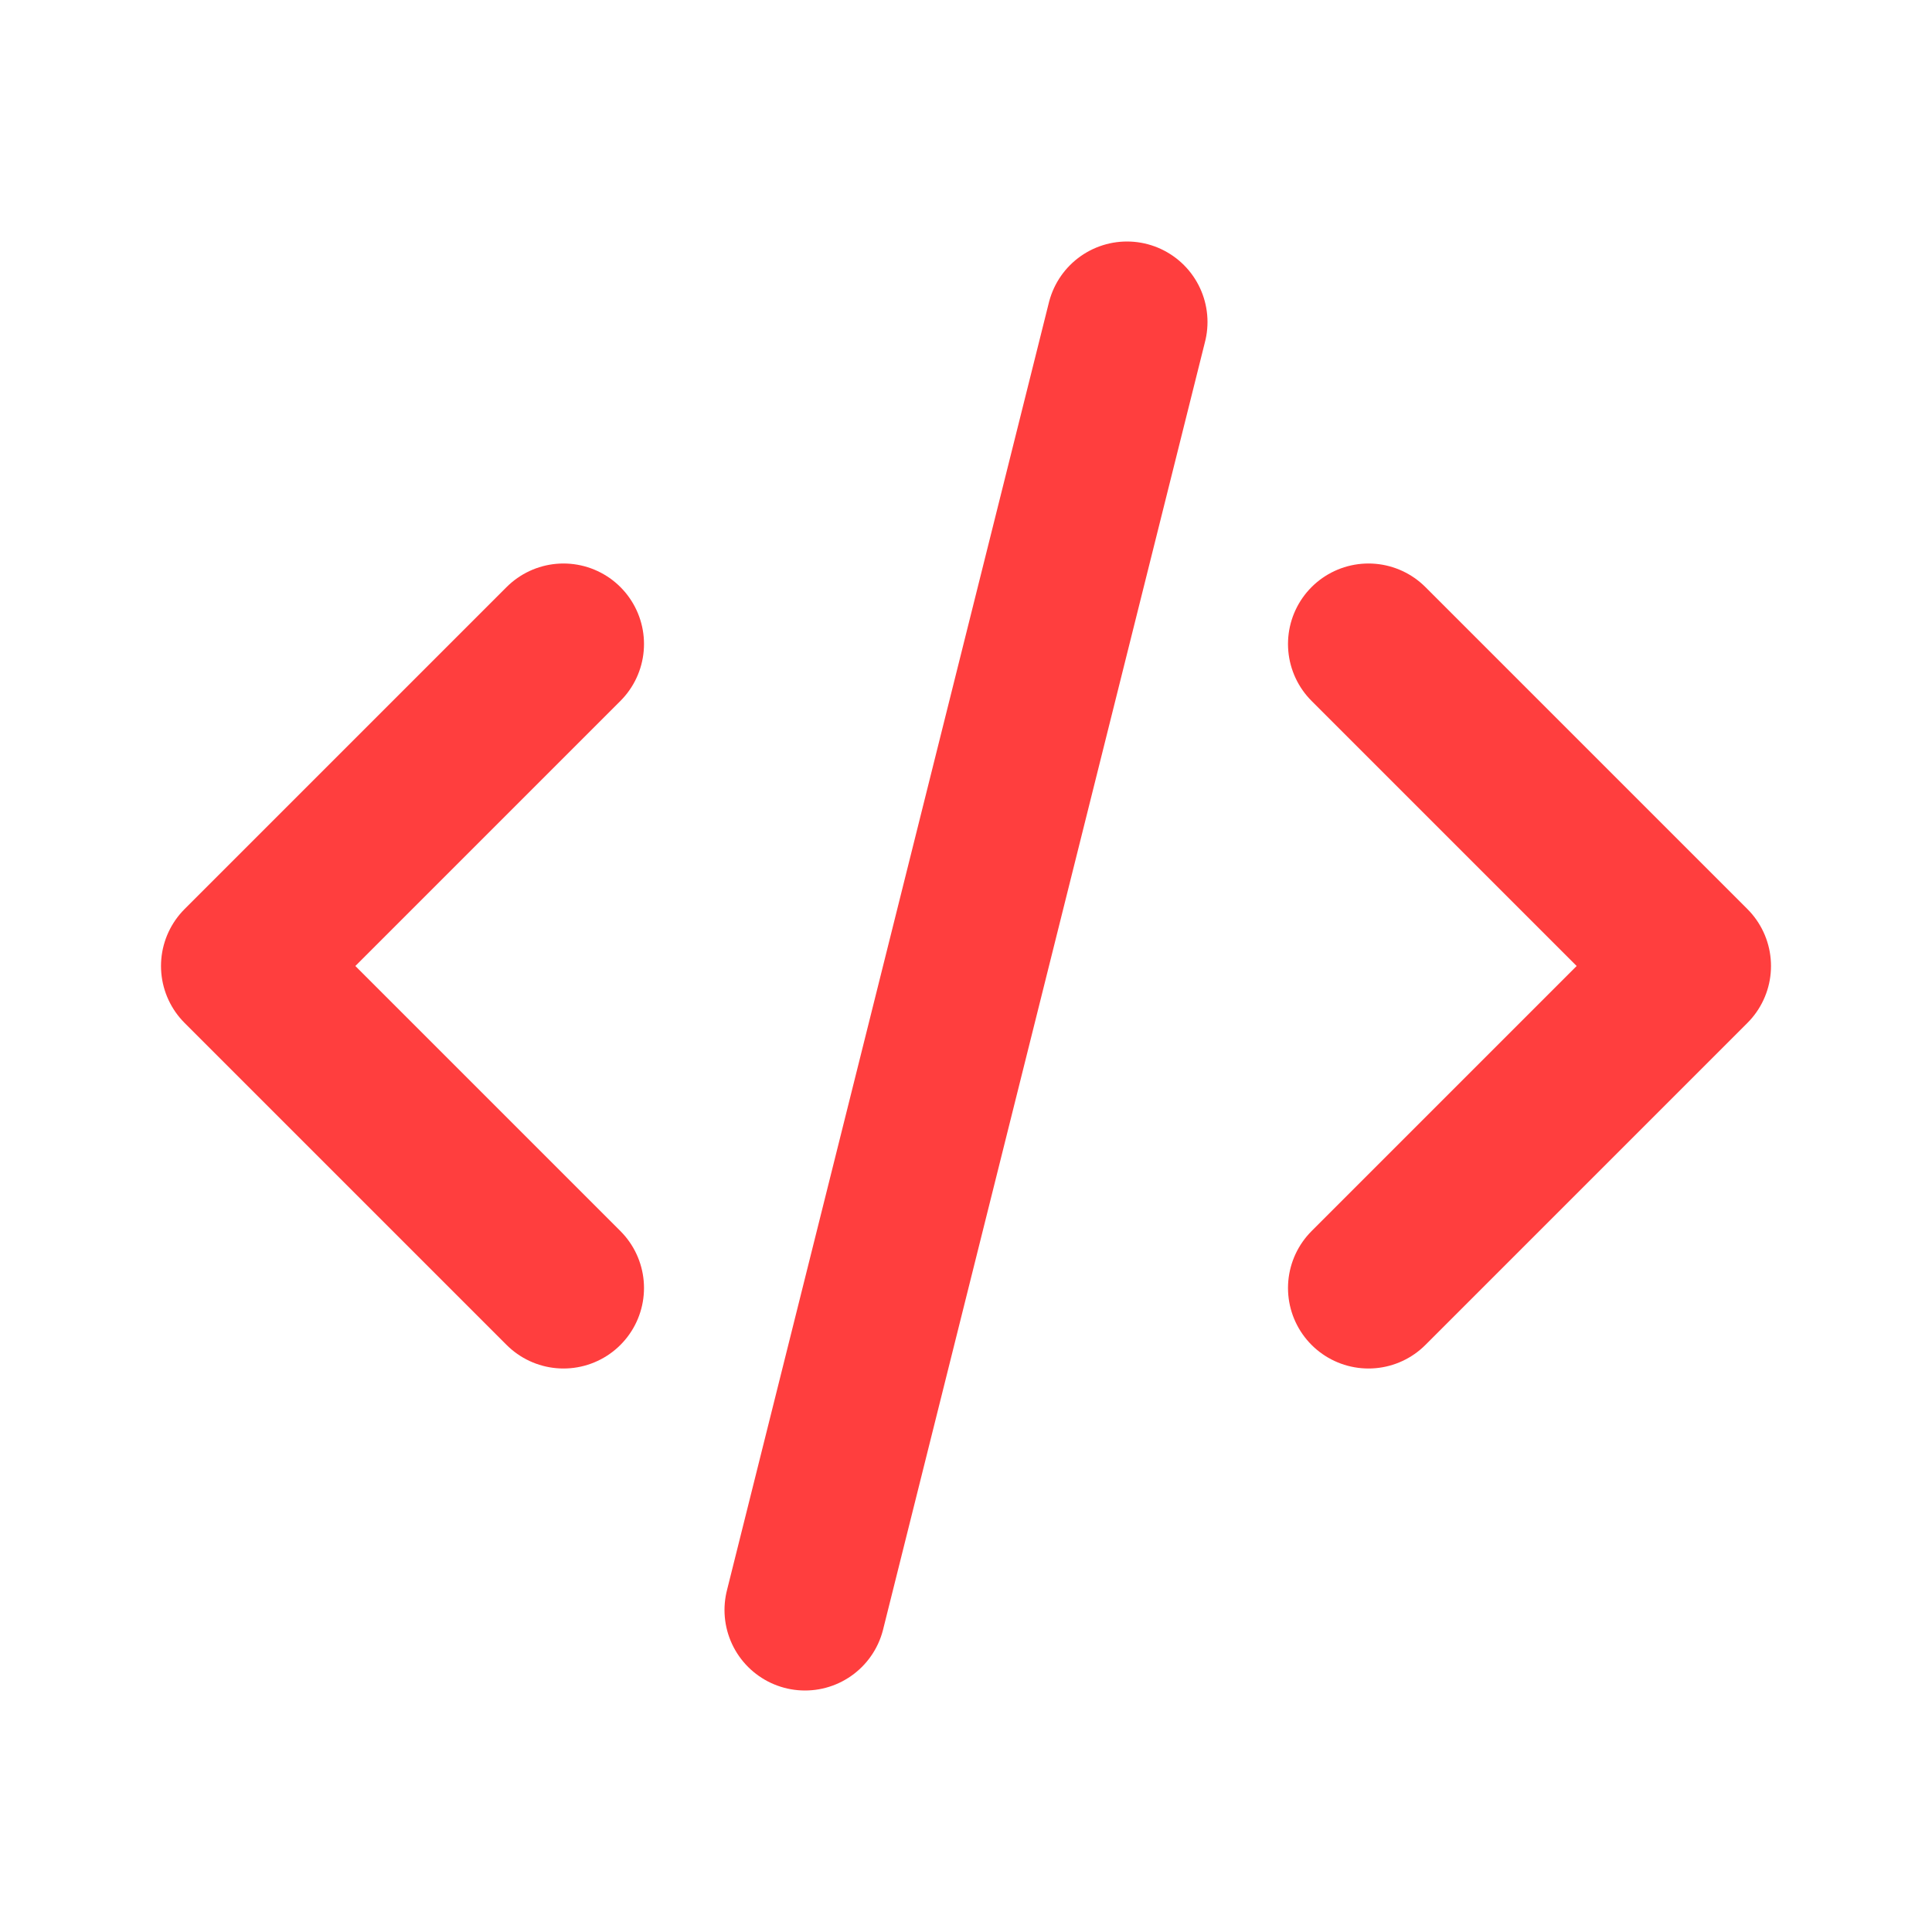 <svg xmlns="http://www.w3.org/2000/svg" width="24" height="24" viewBox="0 0 24 24" stroke-width="2" stroke="#FF3E3E" fill="none" stroke-linecap="round" stroke-linejoin="round">
   <path stroke="none" d="M0 0h24v24H0z" fill="none"></path>
   <path d="M7 8l-4 4l4 4"></path>
   <path d="M17 8l4 4l-4 4"></path>
   <path d="M14 4l-4 16"></path>
</svg>
